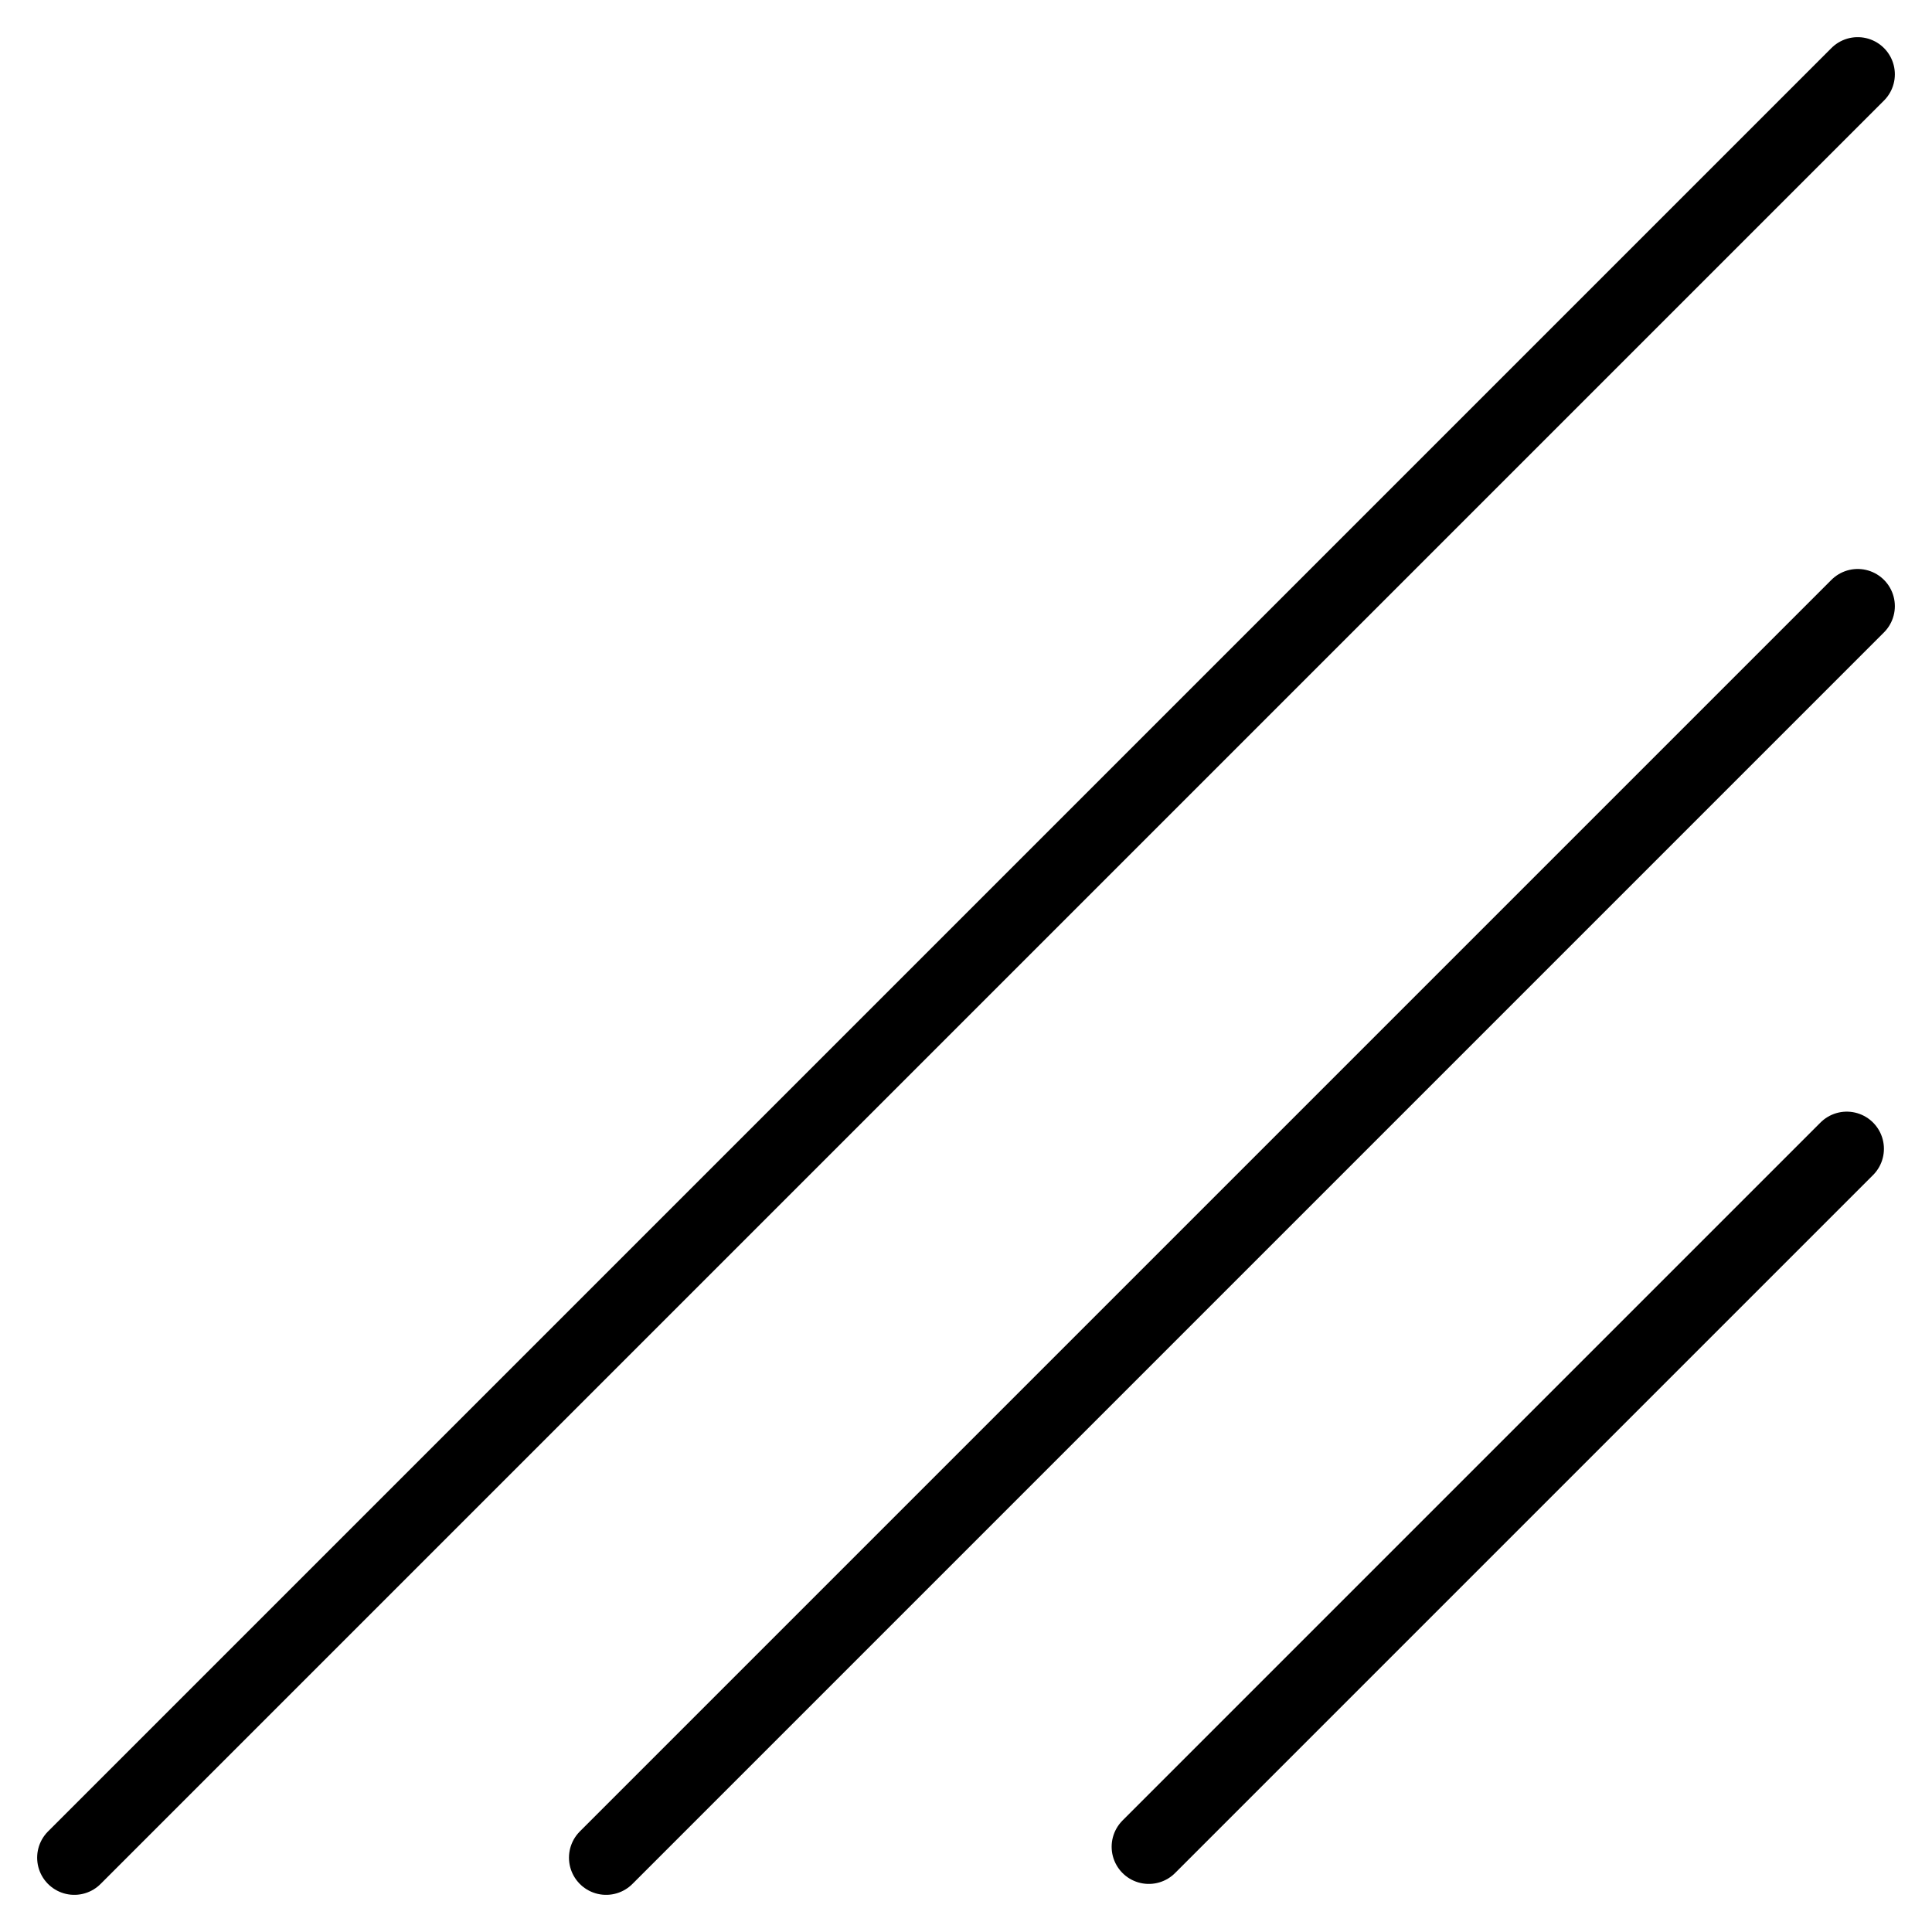 <svg width="26" height="26" viewBox="0 0 26 26" fill="none" xmlns="http://www.w3.org/2000/svg">
<path d="M25 1L1 25" stroke="black" stroke-linecap="round"/>
<path d="M8.157 25L25 8.157" stroke="black" stroke-linecap="round"/>
<path d="M24.853 15.46L15.46 24.853" stroke="black" stroke-linecap="round"/>
</svg>
